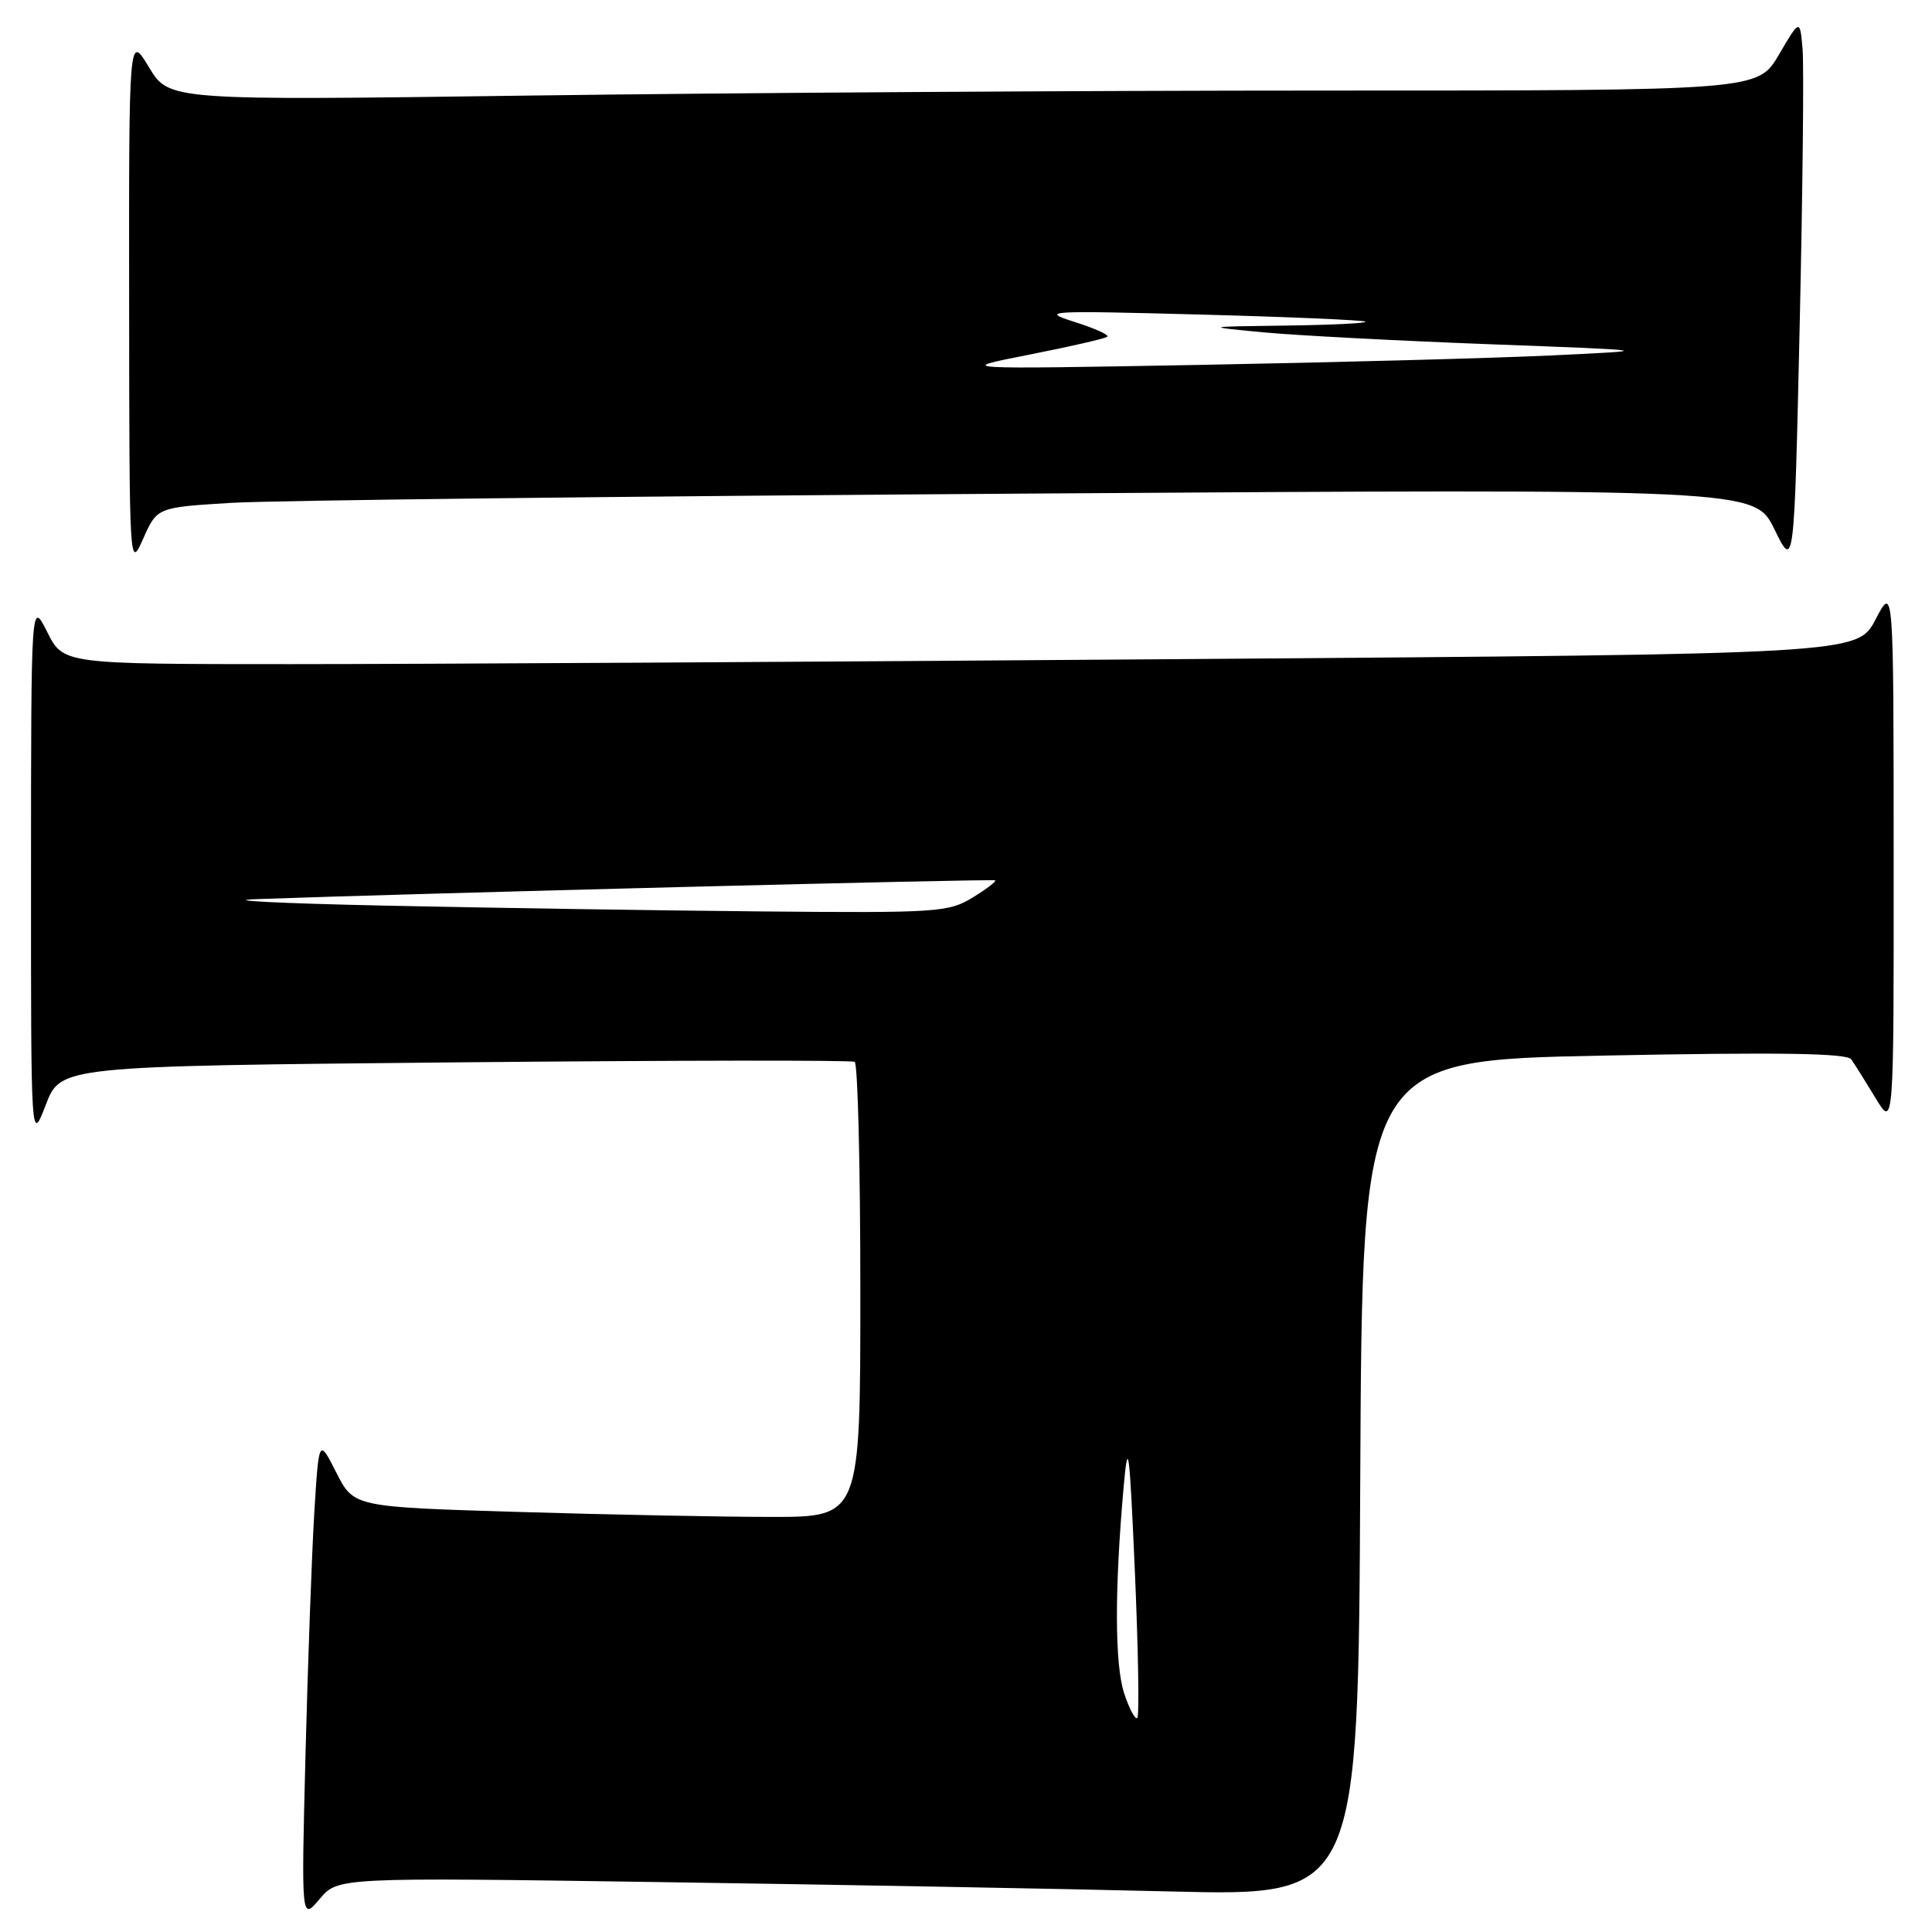 <?xml version="1.0" encoding="UTF-8" standalone="no"?>
<!DOCTYPE svg PUBLIC "-//W3C//DTD SVG 1.1//EN" "http://www.w3.org/Graphics/SVG/1.1/DTD/svg11.dtd" >
<svg xmlns="http://www.w3.org/2000/svg" xmlns:xlink="http://www.w3.org/1999/xlink" version="1.1" viewBox="0 0 256 256">
 <g >
 <path fill="currentColor"
d=" M 87.63 249.39 C 111.21 249.73 141.63 250.29 155.24 250.63 C 179.98 251.24 179.98 251.24 180.24 195.87 C 180.50 140.50 180.50 140.50 212.50 139.87 C 235.77 139.41 244.72 139.55 245.30 140.37 C 245.74 140.99 247.19 143.30 248.52 145.50 C 250.94 149.50 250.94 149.50 250.92 113.50 C 250.91 77.50 250.91 77.50 248.52 82.08 C 246.13 86.67 246.13 86.67 157.40 87.33 C 108.60 87.70 55.11 88.00 38.53 88.00 C 8.39 88.00 8.39 88.00 6.26 83.75 C 4.12 79.50 4.12 79.50 4.11 115.50 C 4.10 151.50 4.10 151.50 6.07 146.39 C 8.04 141.27 8.04 141.27 60.27 140.77 C 89.00 140.50 112.84 140.46 113.25 140.70 C 113.66 140.93 114.00 154.59 114.00 171.06 C 114.00 201.00 114.00 201.00 102.25 201.00 C 95.79 201.00 80.68 200.70 68.69 200.34 C 46.87 199.68 46.87 199.68 44.56 195.12 C 42.25 190.57 42.25 190.57 41.64 200.54 C 41.31 206.02 40.79 220.40 40.48 232.50 C 39.92 254.50 39.92 254.50 42.35 251.63 C 44.77 248.76 44.77 248.76 87.63 249.39 Z  M 30.66 66.63 C 36.07 66.30 83.70 65.75 136.50 65.40 C 232.50 64.77 232.50 64.77 235.12 70.13 C 237.74 75.50 237.74 75.50 238.47 43.00 C 238.87 25.12 239.04 8.70 238.85 6.50 C 238.50 2.50 238.50 2.50 235.71 7.25 C 232.92 12.00 232.92 12.00 175.62 12.00 C 144.11 12.00 96.74 12.30 70.36 12.66 C 22.39 13.32 22.39 13.32 19.74 8.91 C 17.08 4.50 17.08 4.50 17.11 40.00 C 17.14 75.31 17.15 75.48 18.98 71.36 C 20.82 67.23 20.82 67.23 30.66 66.63 Z  M 148.96 224.38 C 147.70 220.57 147.68 210.59 148.89 197.00 C 149.48 190.42 149.66 191.81 150.38 208.32 C 150.83 218.67 150.97 227.36 150.70 227.64 C 150.42 227.91 149.64 226.45 148.96 224.38 Z  M 51.00 120.00 C 36.98 119.70 29.32 119.31 34.00 119.14 C 54.50 118.39 131.53 116.43 131.86 116.65 C 132.06 116.78 130.71 117.81 128.86 118.94 C 125.69 120.88 124.15 120.98 101.00 120.77 C 87.53 120.65 65.03 120.30 51.00 120.00 Z  M 136.39 46.99 C 141.83 45.92 146.49 44.85 146.73 44.61 C 146.97 44.36 144.99 43.48 142.33 42.64 C 137.78 41.19 138.72 41.14 159.00 41.68 C 170.82 41.99 180.69 42.42 180.92 42.62 C 181.15 42.83 176.42 43.06 170.42 43.14 C 159.50 43.28 159.50 43.28 167.33 44.03 C 171.64 44.44 185.14 45.15 197.33 45.61 C 219.50 46.44 219.50 46.44 205.50 47.10 C 197.80 47.46 176.88 48.02 159.00 48.35 C 126.50 48.94 126.50 48.94 136.39 46.99 Z "/>
</g>
</svg>